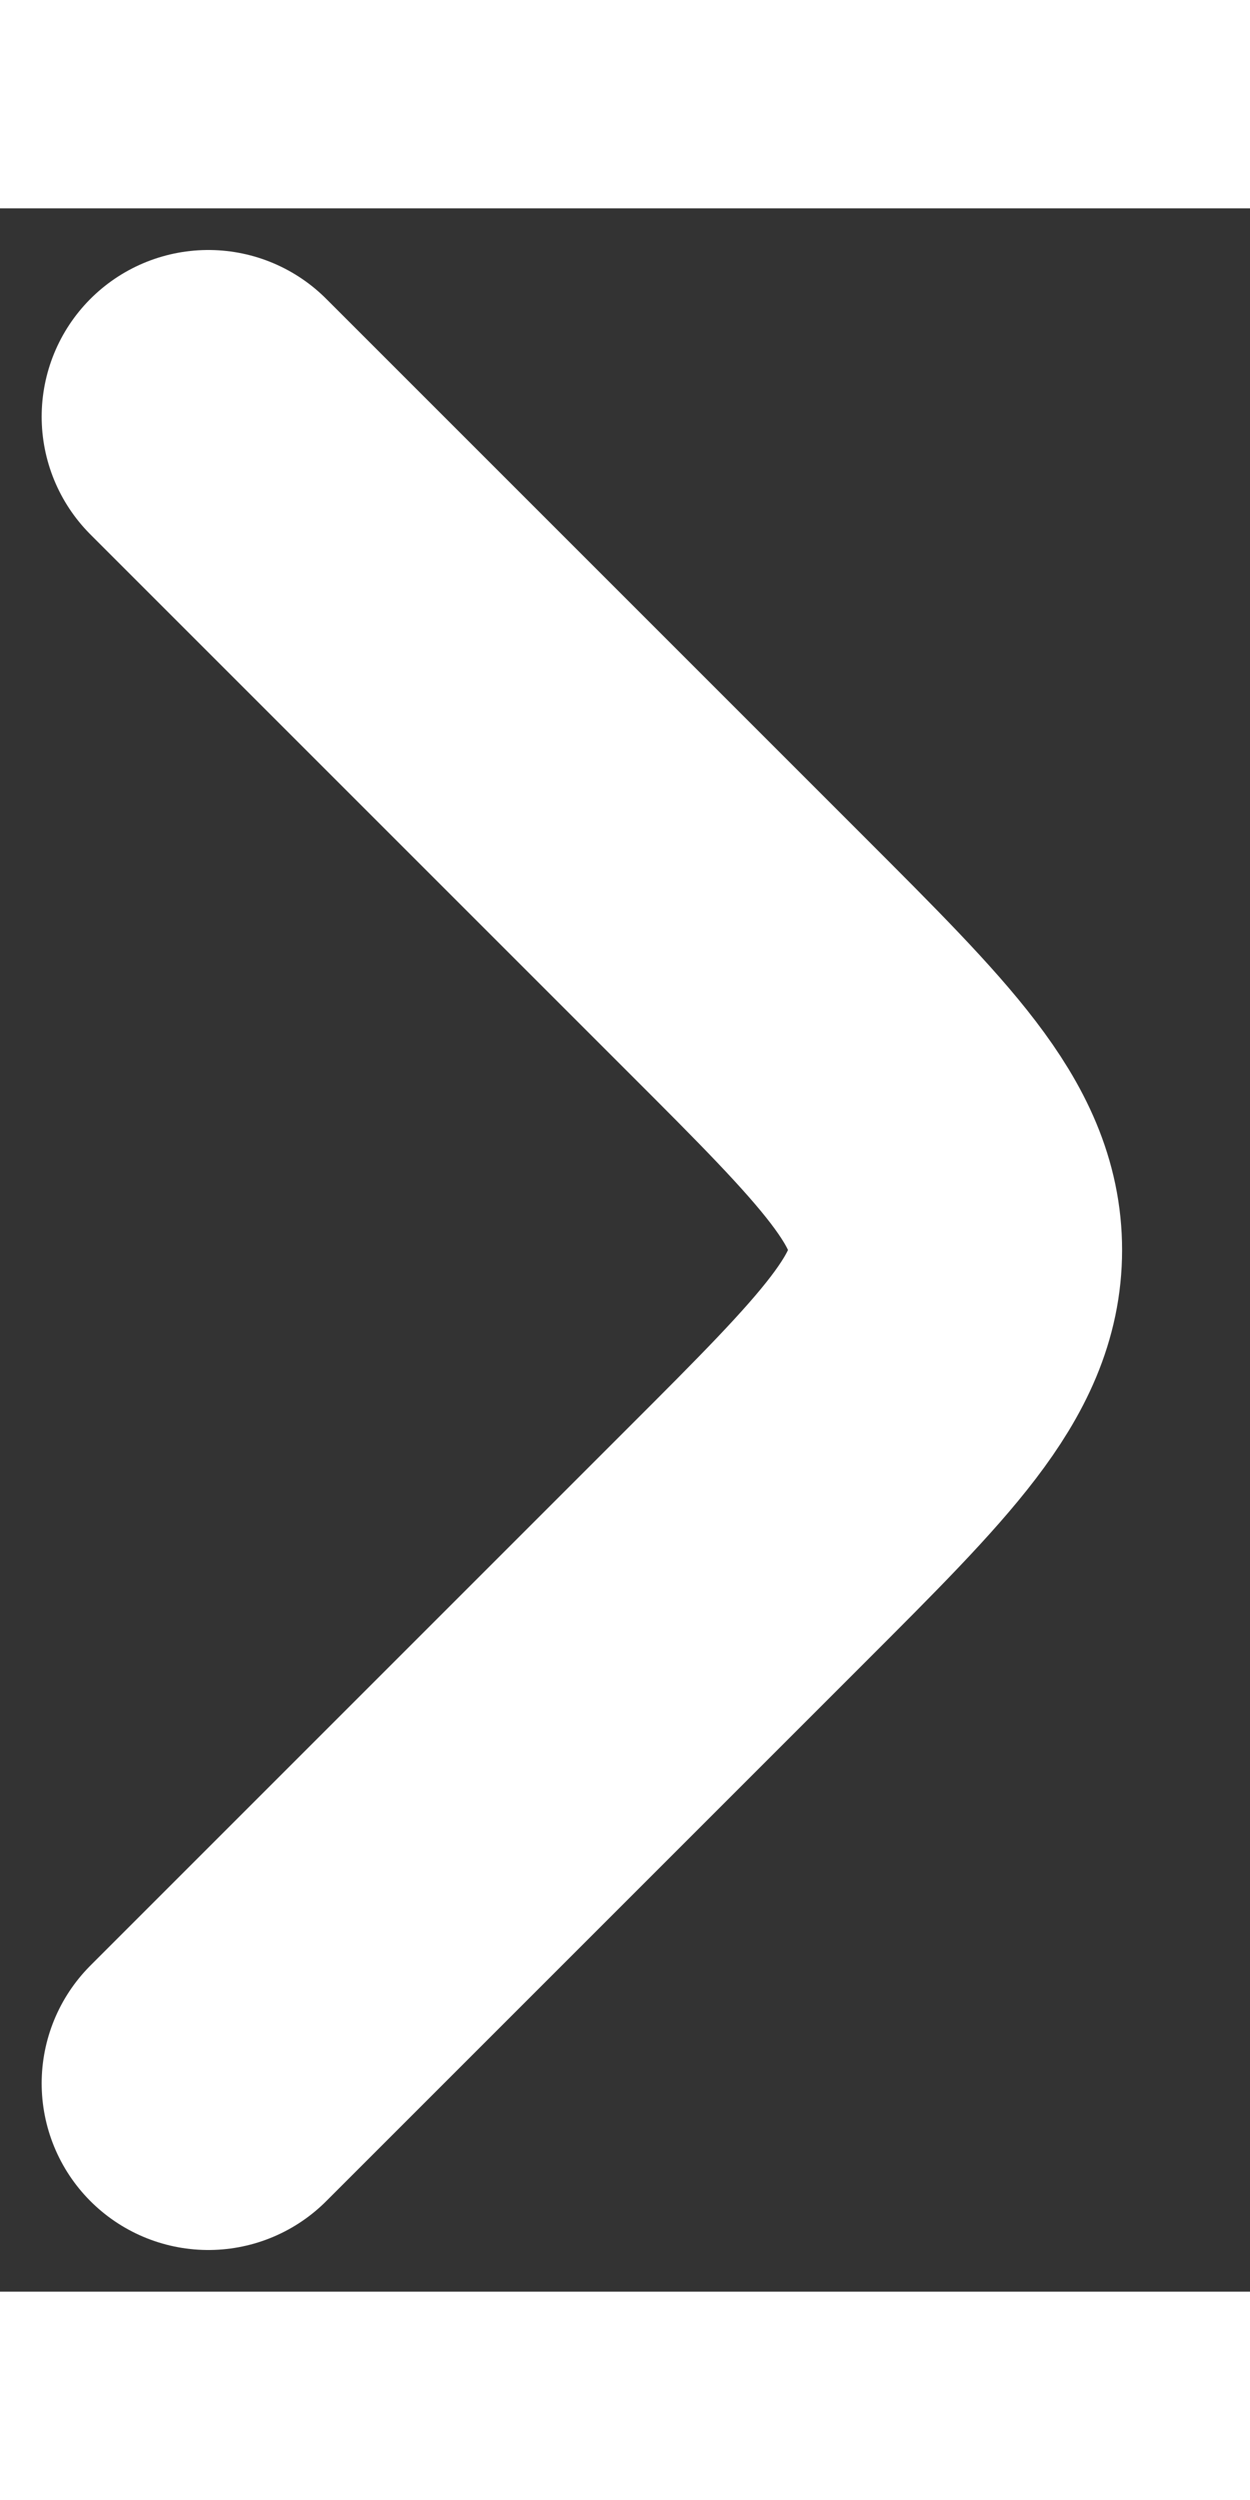 <svg
        width="15"
        height="30"
        viewBox="0 0 6 10"
        fill="none"
        xmlns="http://www.w3.org/2000/svg"
>
    <rect x="0" y="0" width="6" height="10" fill="#333333" stroke="none"/>
    <path
            d="M1 9L3.586 6.414C4.252 5.748 4.586 5.414 4.586 5C4.586 4.586 4.252 4.252 3.586 3.586L1 1"
            stroke="white"
            stroke-width="1.6"
            stroke-linecap="round"
            stroke-linejoin="round"
    ></path>
</svg>